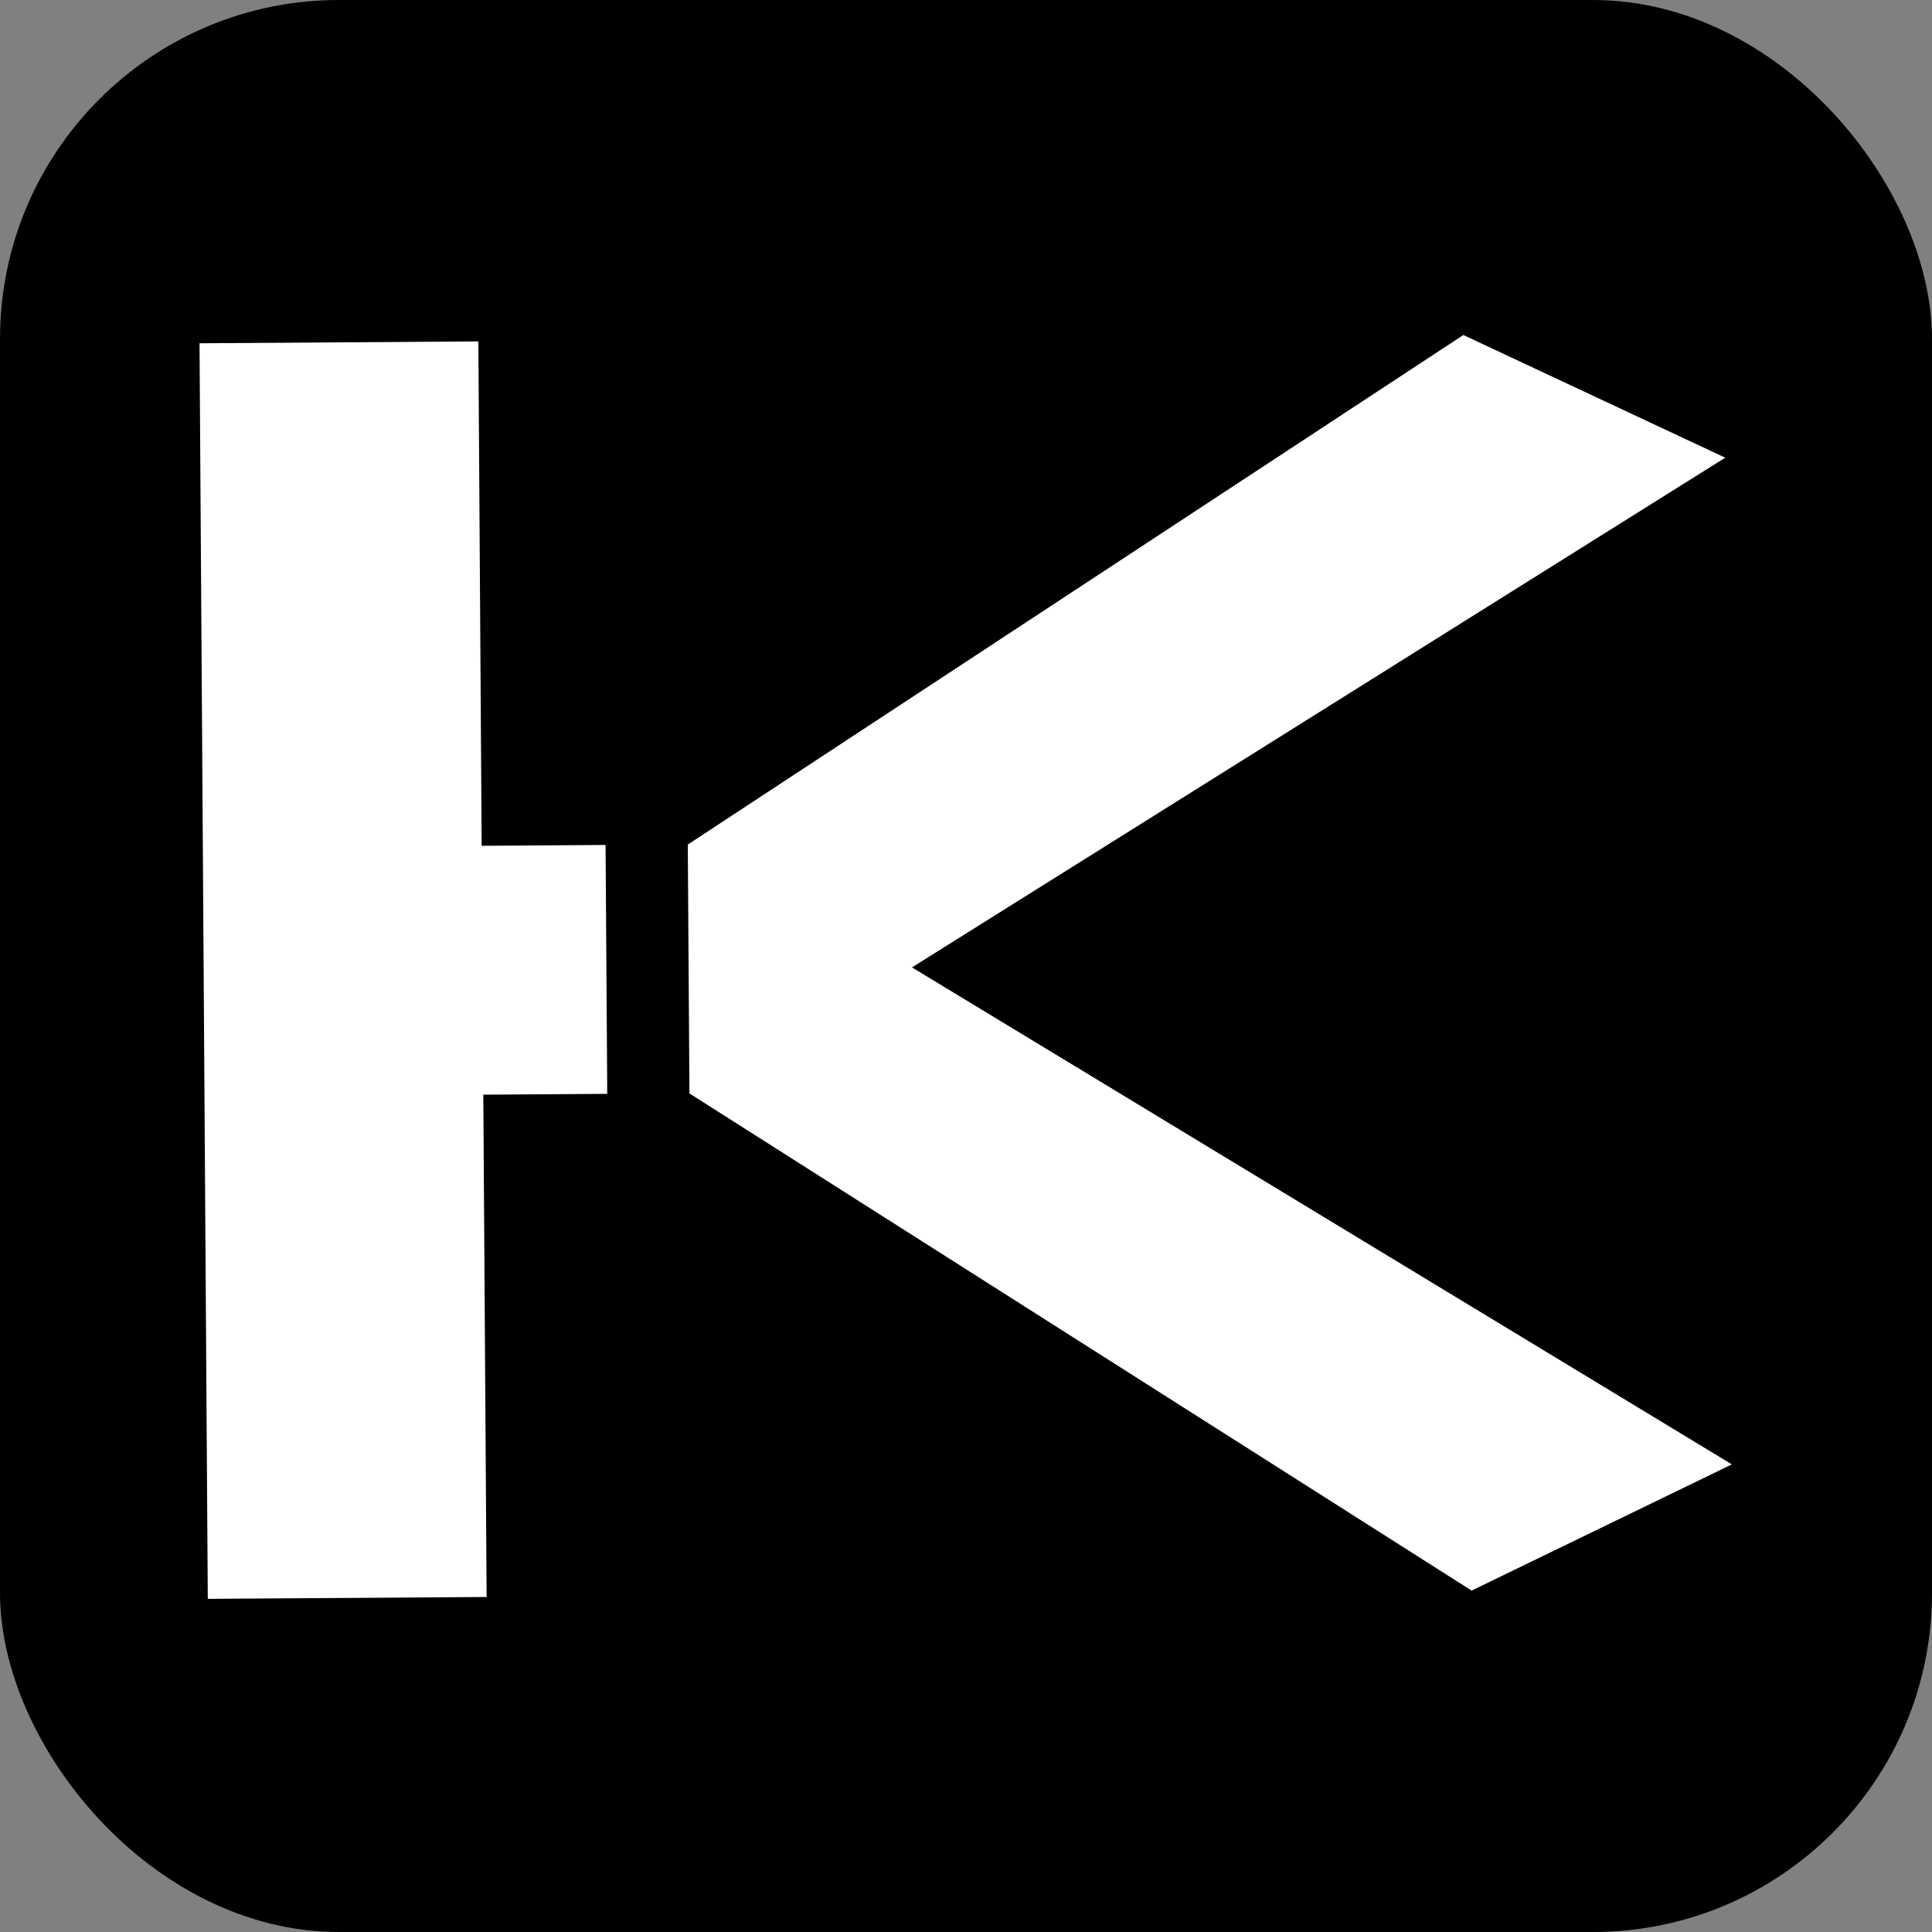 <?xml version="1.0" encoding="UTF-8"?>
<svg id="Layer_1" xmlns="http://www.w3.org/2000/svg" version="1.1" viewBox="0 0 93.54 93.54">
  <rect x="0" y="0" width="93.54" height="93.54" fill="#808080" stroke="none"/>
  <!-- Generator: Adobe Illustrator 29.0.0, SVG Export Plug-In . SVG Version: 2.1.0 Build 186)  -->
  <defs>
    <style>
      .st0 {
        fill: #fff;
      }
    </style>
  </defs>
  <rect width="93.54" height="93.54" rx="16.41" ry="16.41"/>
  <path class="st0" d="M9.66,16.62l13.5-.09.16,24.42,6-.04.08,12.05-6,.04.16,24.32-13.5.09-.4-60.79ZM44.15,46.84l39.38-24.68-12.68-5.94-37.55,24.67.08,12.05,37.87,24.07,12.6-6.11-39.69-24.06Z"/>
</svg>